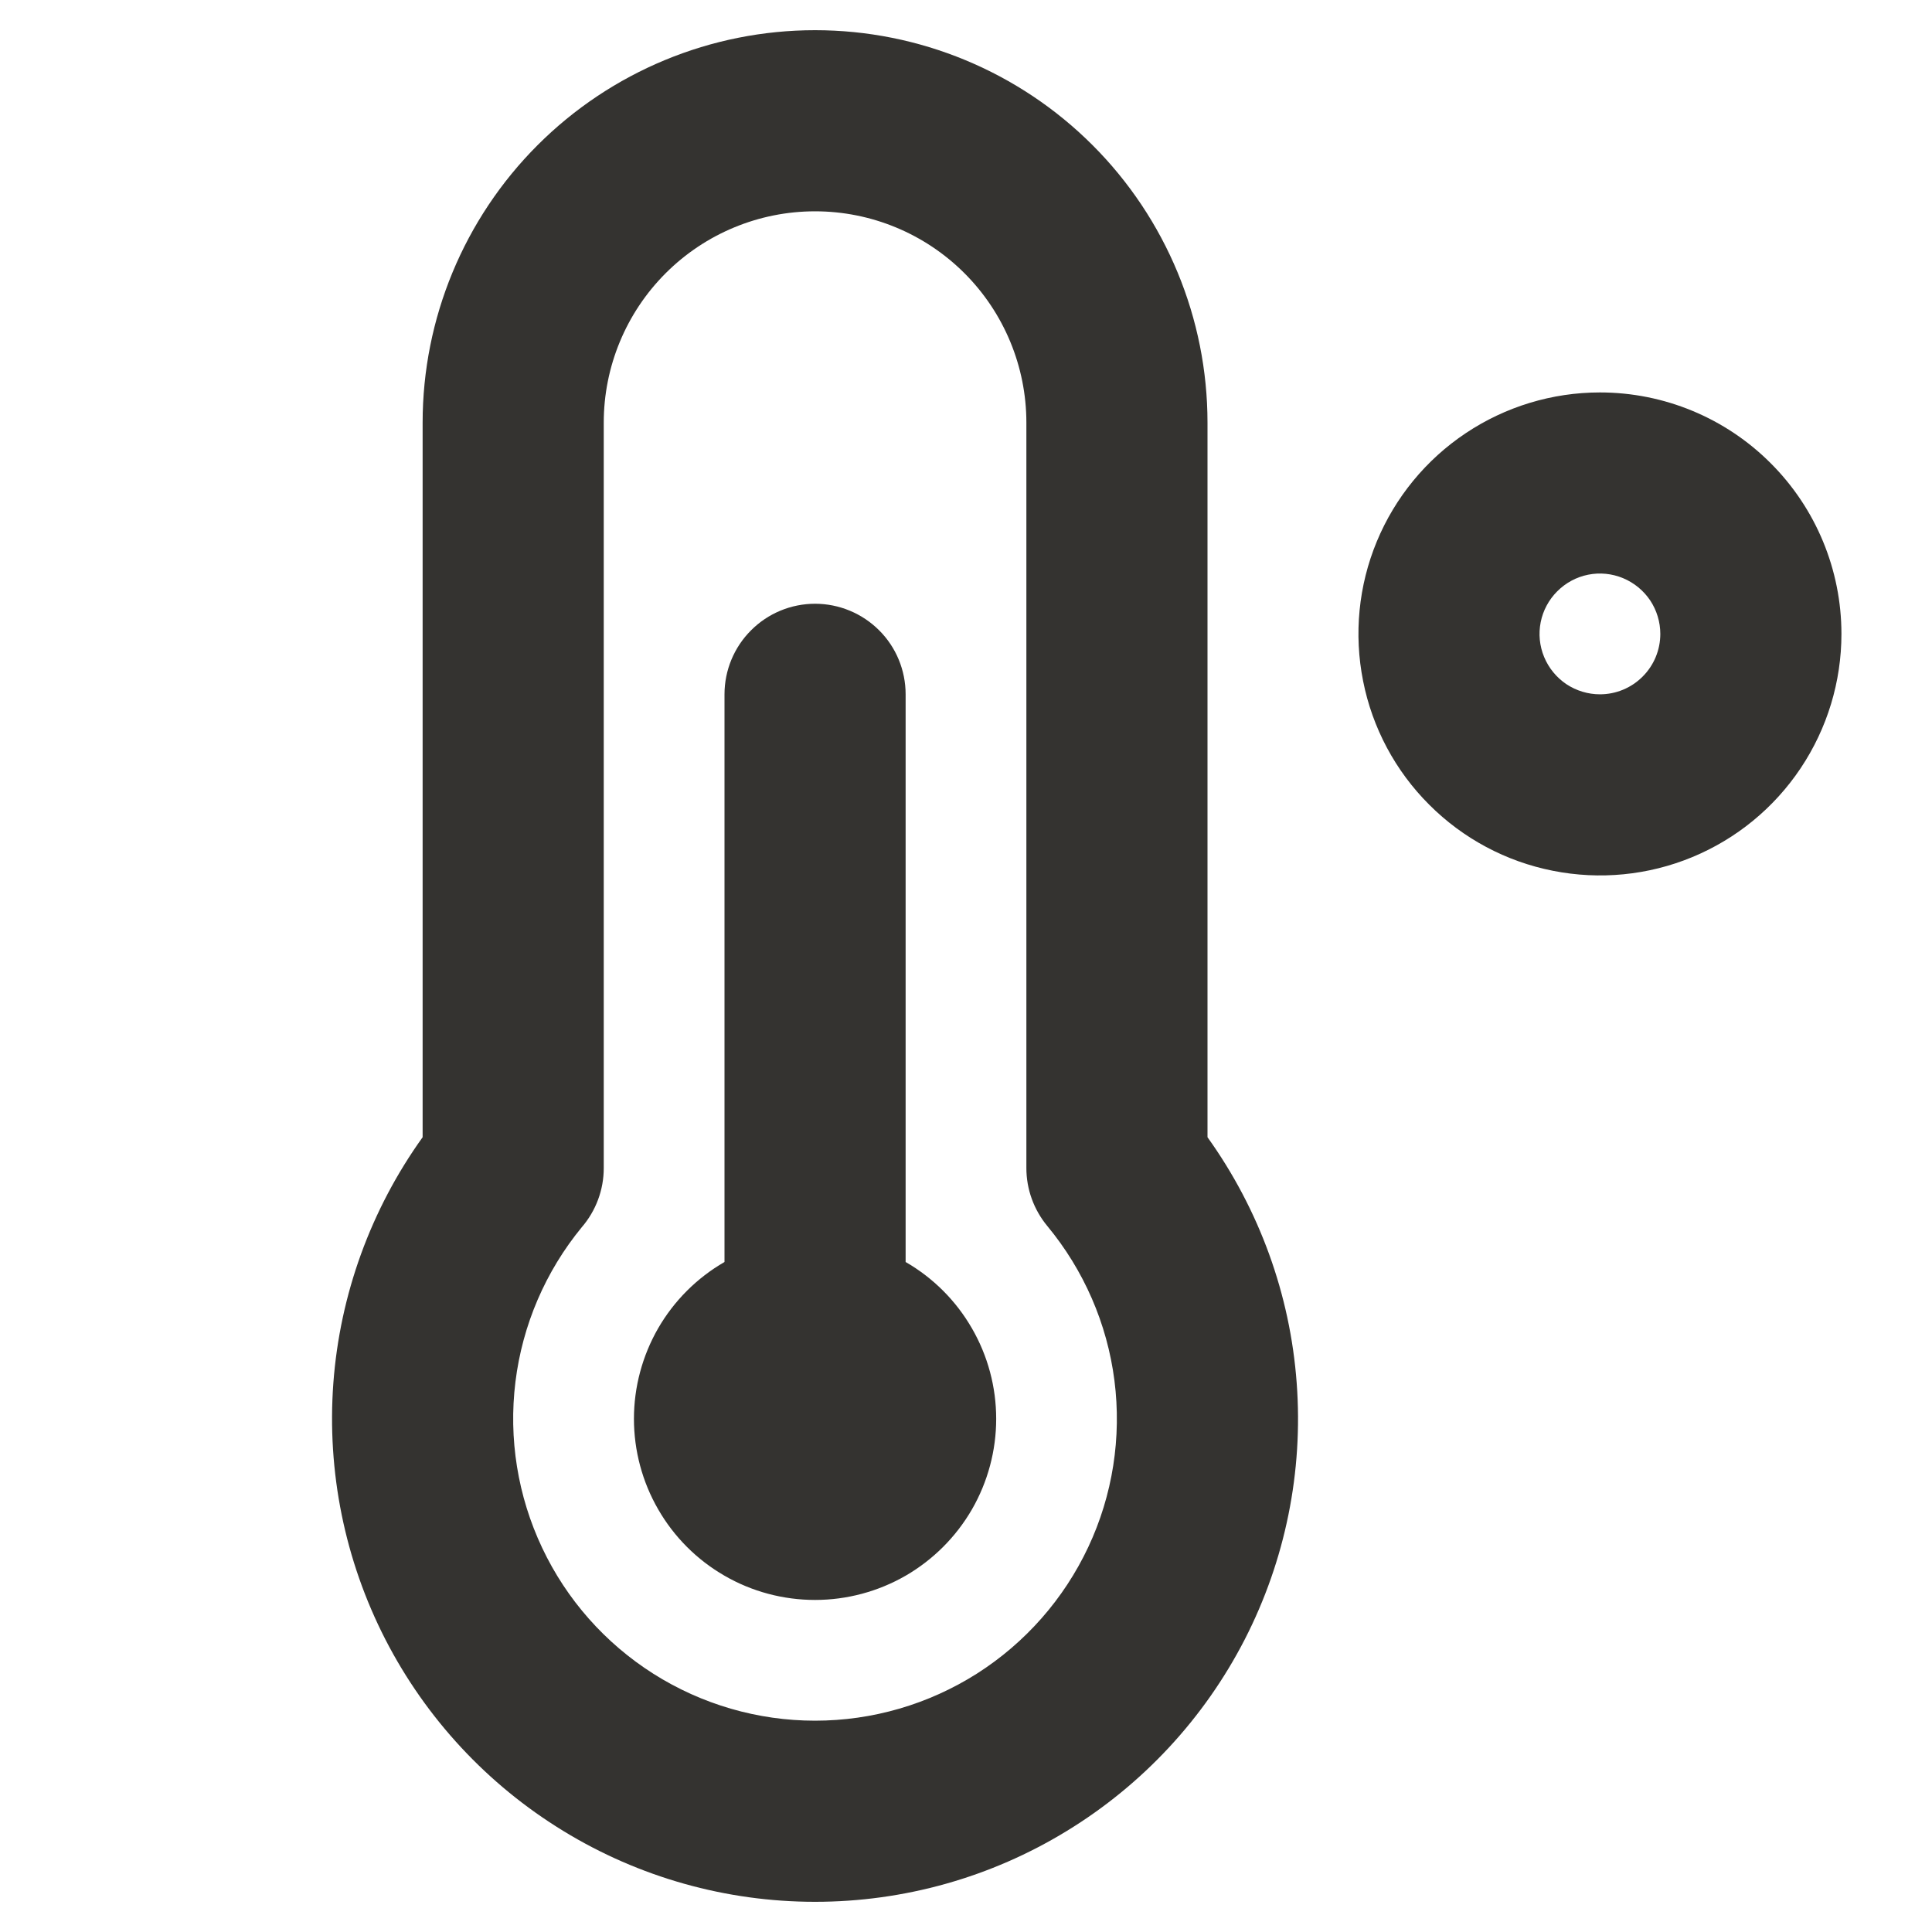 <svg width="24" height="24" viewBox="0 0 24 24" fill="none" xmlns="http://www.w3.org/2000/svg">
<path d="M19.875 4.875C19.282 4.875 18.702 5.051 18.208 5.381C17.715 5.71 17.33 6.179 17.103 6.727C16.876 7.275 16.817 7.878 16.933 8.46C17.048 9.042 17.334 9.577 17.754 9.996C18.173 10.416 18.708 10.702 19.29 10.817C19.872 10.933 20.475 10.874 21.023 10.647C21.571 10.42 22.04 10.035 22.369 9.542C22.699 9.048 22.875 8.468 22.875 7.875C22.875 7.079 22.559 6.316 21.996 5.754C21.434 5.191 20.671 4.875 19.875 4.875ZM19.875 8.625C19.727 8.625 19.582 8.581 19.458 8.499C19.335 8.416 19.239 8.299 19.182 8.162C19.125 8.025 19.11 7.874 19.139 7.729C19.168 7.583 19.24 7.45 19.345 7.345C19.45 7.24 19.583 7.168 19.729 7.139C19.874 7.11 20.025 7.125 20.162 7.182C20.299 7.239 20.416 7.335 20.499 7.458C20.581 7.582 20.625 7.727 20.625 7.875C20.625 8.074 20.546 8.265 20.405 8.405C20.265 8.546 20.074 8.625 19.875 8.625ZM15 5.25C15 3.957 14.486 2.717 13.572 1.803C12.658 0.889 11.418 0.375 10.125 0.375C8.832 0.375 7.592 0.889 6.678 1.803C5.764 2.717 5.25 3.957 5.25 5.25V14.127C4.607 15.024 4.223 16.08 4.141 17.181C4.06 18.281 4.283 19.383 4.787 20.365C5.291 21.346 6.056 22.17 6.998 22.745C7.939 23.321 9.021 23.625 10.125 23.625C11.229 23.625 12.311 23.321 13.252 22.745C14.194 22.17 14.959 21.346 15.463 20.365C15.967 19.383 16.19 18.281 16.108 17.181C16.027 16.08 15.643 15.024 15 14.127V5.25ZM10.125 21.375C9.414 21.375 8.719 21.173 8.118 20.793C7.518 20.413 7.038 19.87 6.735 19.228C6.431 18.585 6.316 17.87 6.403 17.165C6.49 16.46 6.776 15.794 7.227 15.245C7.403 15.041 7.5 14.78 7.5 14.511V5.25C7.5 4.554 7.777 3.886 8.269 3.394C8.761 2.902 9.429 2.625 10.125 2.625C10.821 2.625 11.489 2.902 11.981 3.394C12.473 3.886 12.75 4.554 12.75 5.25V14.51C12.75 14.773 12.842 15.027 13.01 15.23C13.464 15.778 13.754 16.444 13.844 17.15C13.934 17.856 13.822 18.574 13.519 19.218C13.216 19.863 12.736 20.408 12.136 20.79C11.534 21.172 10.837 21.375 10.125 21.375ZM12.375 17.625C12.375 18.02 12.271 18.408 12.074 18.75C11.876 19.092 11.592 19.376 11.25 19.574C10.908 19.771 10.52 19.875 10.125 19.875C9.73 19.875 9.342 19.772 9 19.574C8.658 19.377 8.374 19.093 8.177 18.751C7.979 18.409 7.875 18.02 7.875 17.625C7.875 17.231 7.979 16.843 8.176 16.5C8.374 16.158 8.658 15.874 9 15.677V8.625C9 8.327 9.119 8.04 9.33 7.83C9.54 7.619 9.827 7.5 10.125 7.5C10.423 7.5 10.71 7.619 10.921 7.83C11.132 8.04 11.25 8.327 11.25 8.625V15.677C11.592 15.874 11.876 16.158 12.073 16.5C12.271 16.842 12.375 17.23 12.375 17.625Z" fill="#343330"/>
</svg>
